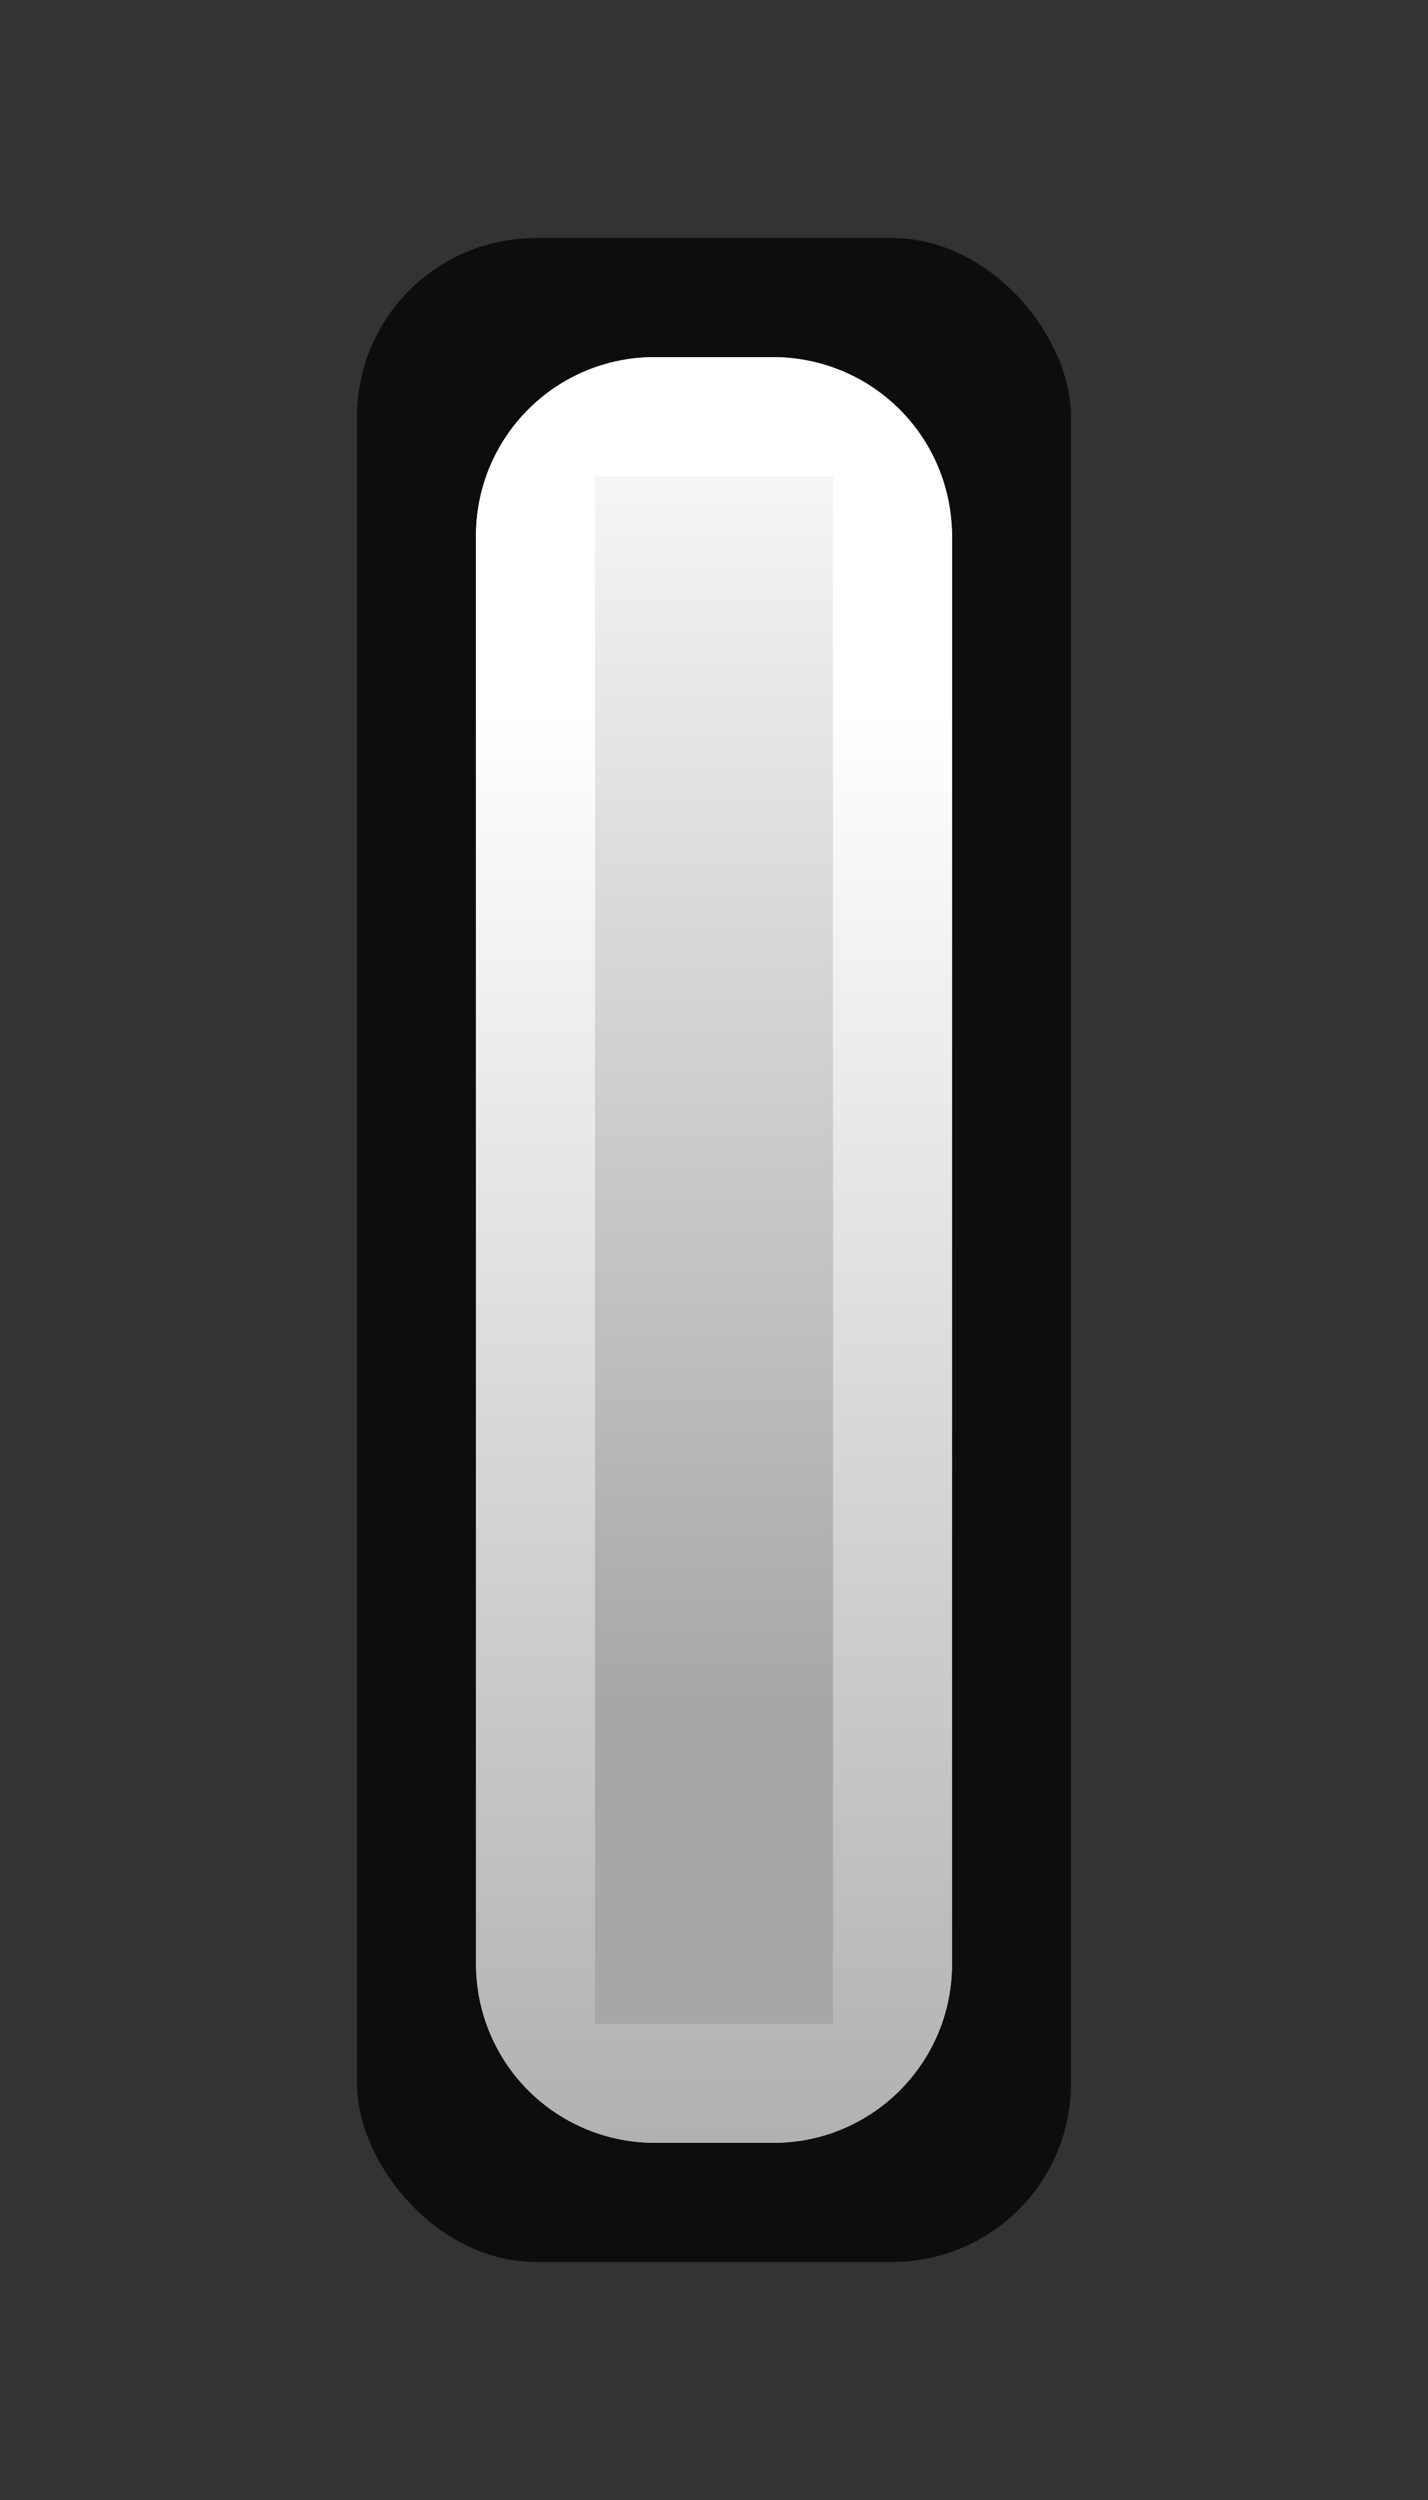 <svg id="slider_hover" xmlns="http://www.w3.org/2000/svg" xmlns:xlink="http://www.w3.org/1999/xlink" width="12" height="21" viewBox="0 0 12 21">
  <rect x="0" y="0" width="12" height="21" fill="#333333" stroke="none"/>
<defs>
    <style>
      .cls-1 {
        opacity: 0.75;
      }

      .cls-2 {
        fill: url(#linear-gradient);
      }

      .cls-3 {
        fill-rule: evenodd;
        fill: url(#linear-gradient-2);
      }
    </style>
    <linearGradient id="linear-gradient" x1="6" y1="18" x2="6" y2="3" gradientUnits="userSpaceOnUse">
      <stop offset="0" stop-color="#a7a7a7"/>
      <stop offset="0.246" stop-color="#a7a7a7"/>
      <stop offset="1" stop-color="#fdfdfd"/>
    </linearGradient>
    <linearGradient id="linear-gradient-2" x1="6" y1="18" x2="6" y2="3" gradientUnits="userSpaceOnUse">
      <stop offset="0" stop-color="#b1b1b1"/>
      <stop offset="0.803" stop-color="#fff"/>
      <stop offset="1" stop-color="#fff"/>
    </linearGradient>
  </defs>
  <rect class="cls-1" x="3" y="2" width="6" height="17" rx="1.5" ry="1.5"/>
  <rect class="cls-2" x="4" y="3" width="4" height="15" rx="1.5" ry="1.5"/>
  <path class="cls-3" d="M5.5,3h1A1.5,1.5,0,0,1,8,4.5v12A1.5,1.5,0,0,1,6.5,18h-1A1.5,1.5,0,0,1,4,16.5V4.5A1.5,1.5,0,0,1,5.5,3ZM5,4H7V17H5V4Z"/>
</svg>

